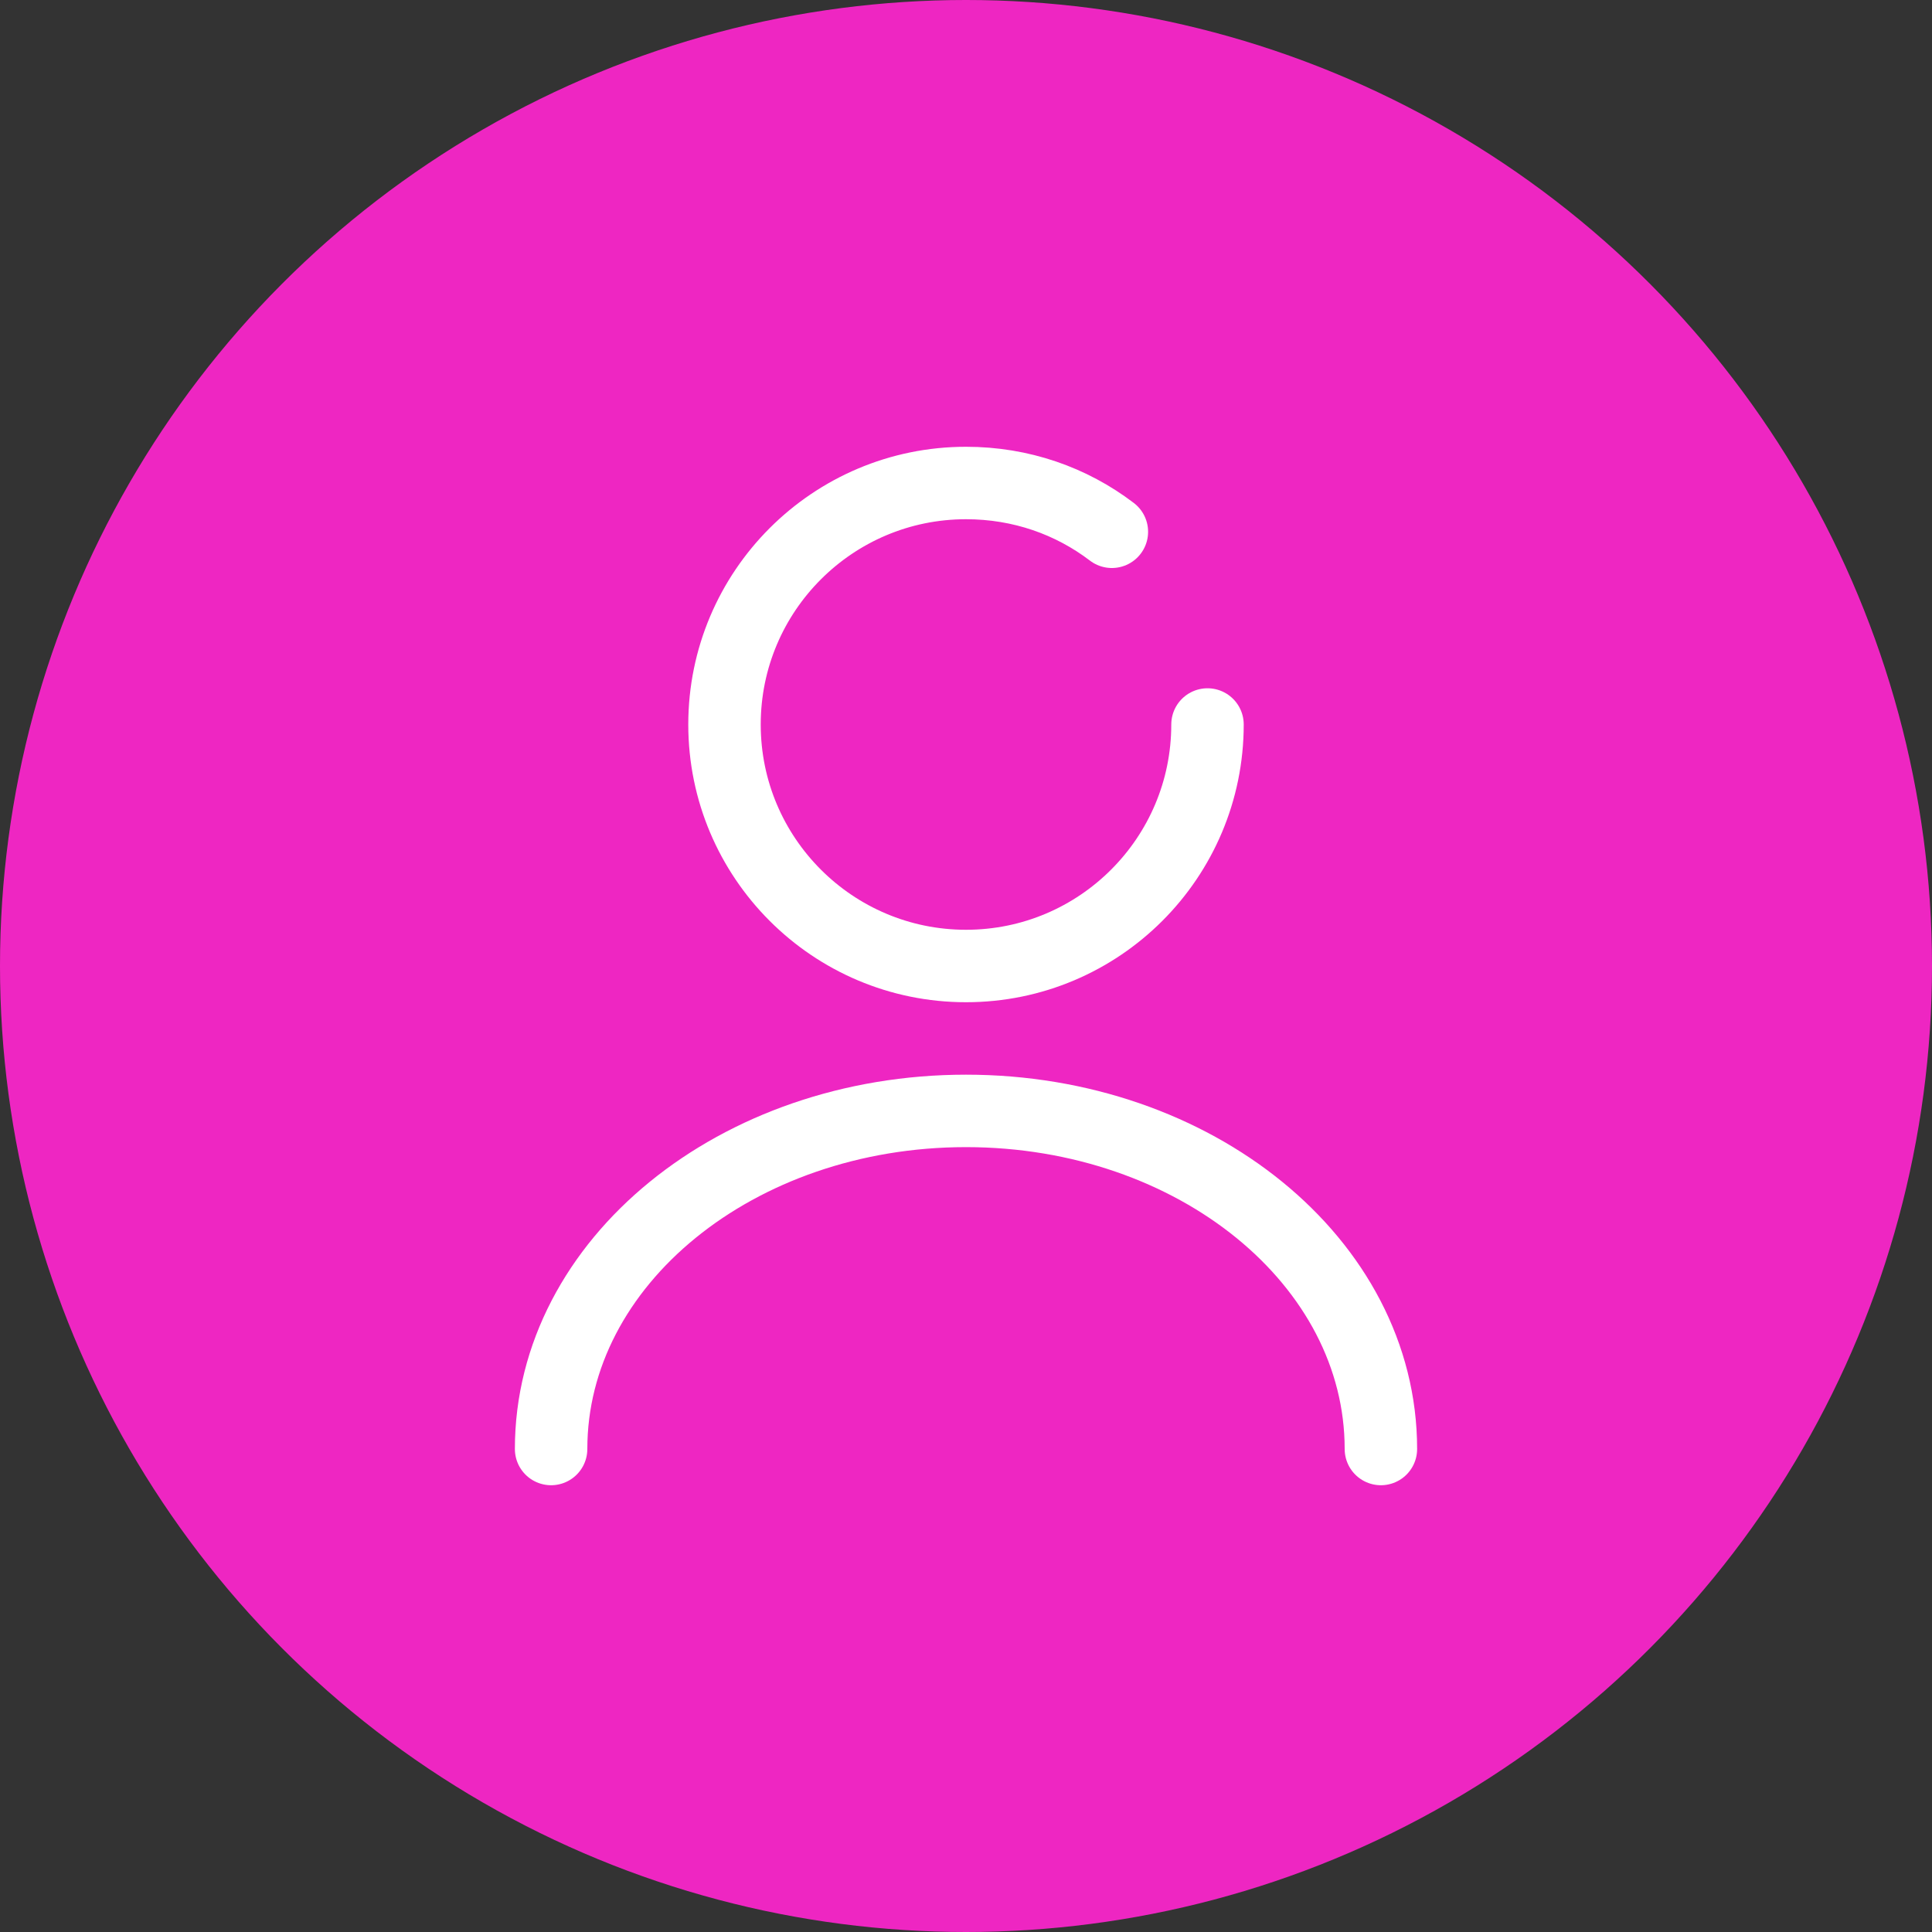 <svg width="40" height="40" viewBox="0 0 40 40" fill="none" xmlns="http://www.w3.org/2000/svg">
<rect x="0" y="0" width="40" height="40" fill="#333333" stroke="none"/>
<circle cx="20" cy="20" r="20" fill="#EE26C2"/>
<path d="M23.02 11.01C22.18 10.37 21.14 10 20 10C17.24 10 15 12.24 15 15C15 17.76 17.24 20 20 20C22.76 20 25 17.76 25 15" stroke="white" stroke-width="1.5" stroke-linecap="round" stroke-linejoin="round"/>
<path d="M28.59 30C28.59 26.13 24.74 23 20 23C15.26 23 11.41 26.13 11.41 30" stroke="white" stroke-width="1.5" stroke-linecap="round" stroke-linejoin="round"/>
</svg>
